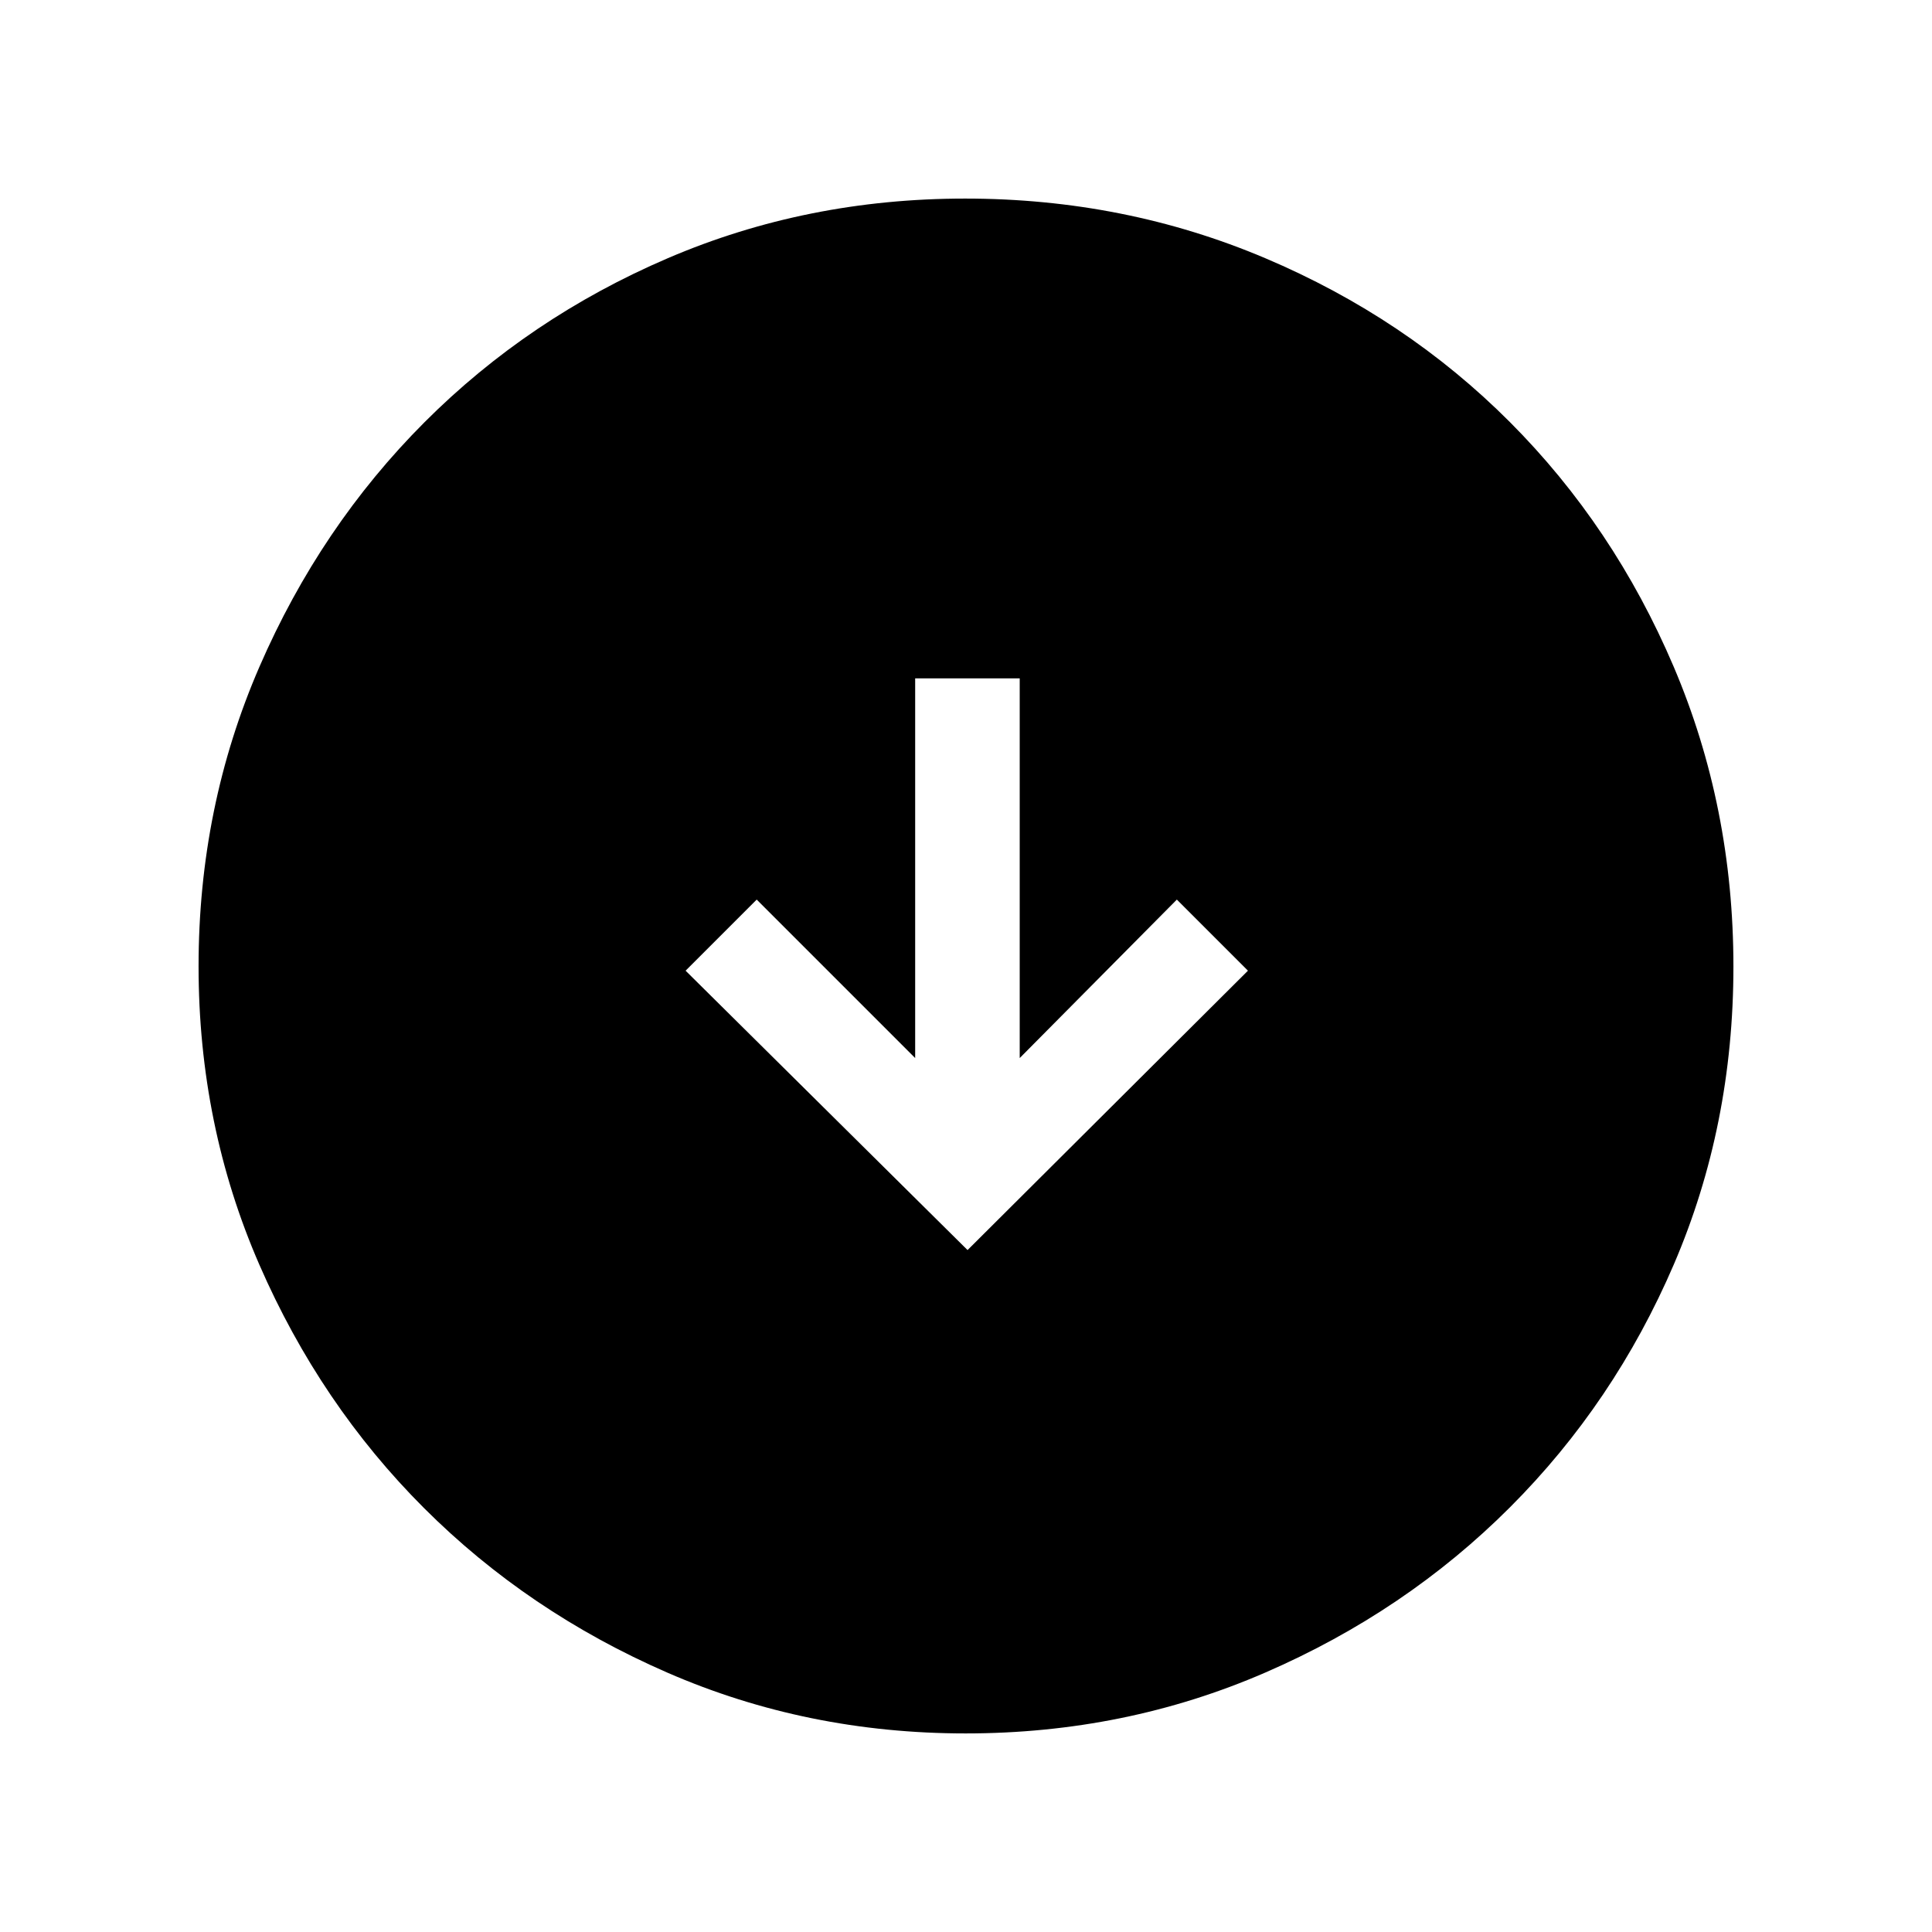 <svg xmlns="http://www.w3.org/2000/svg" height="40" viewBox="0 -960 960 960" width="40"><path d="M480.77-338.85 620.1-477.67 584.77-513l-78.08 78.74v-188.66h-51.95v188.66L376-513l-35.33 35.33 140.1 138.82Zm-.94 240.18q-78.85 0-148.18-30.19-69.32-30.19-120.93-81.76-51.61-51.57-81.83-120.92-30.22-69.34-30.22-148.33 0-79.15 30.25-148.83 30.25-69.67 82.04-121.52 51.8-51.85 120.87-81.48 69.07-29.63 147.74-29.63 79.19 0 149.07 29.6 69.87 29.6 121.58 81.42 51.71 51.82 81.41 121.55 29.7 69.73 29.7 149.02 0 79.12-29.6 148-29.6 68.87-81.41 120.69-51.8 51.83-121.52 82.1-69.71 30.28-148.97 30.28Z"/></svg>